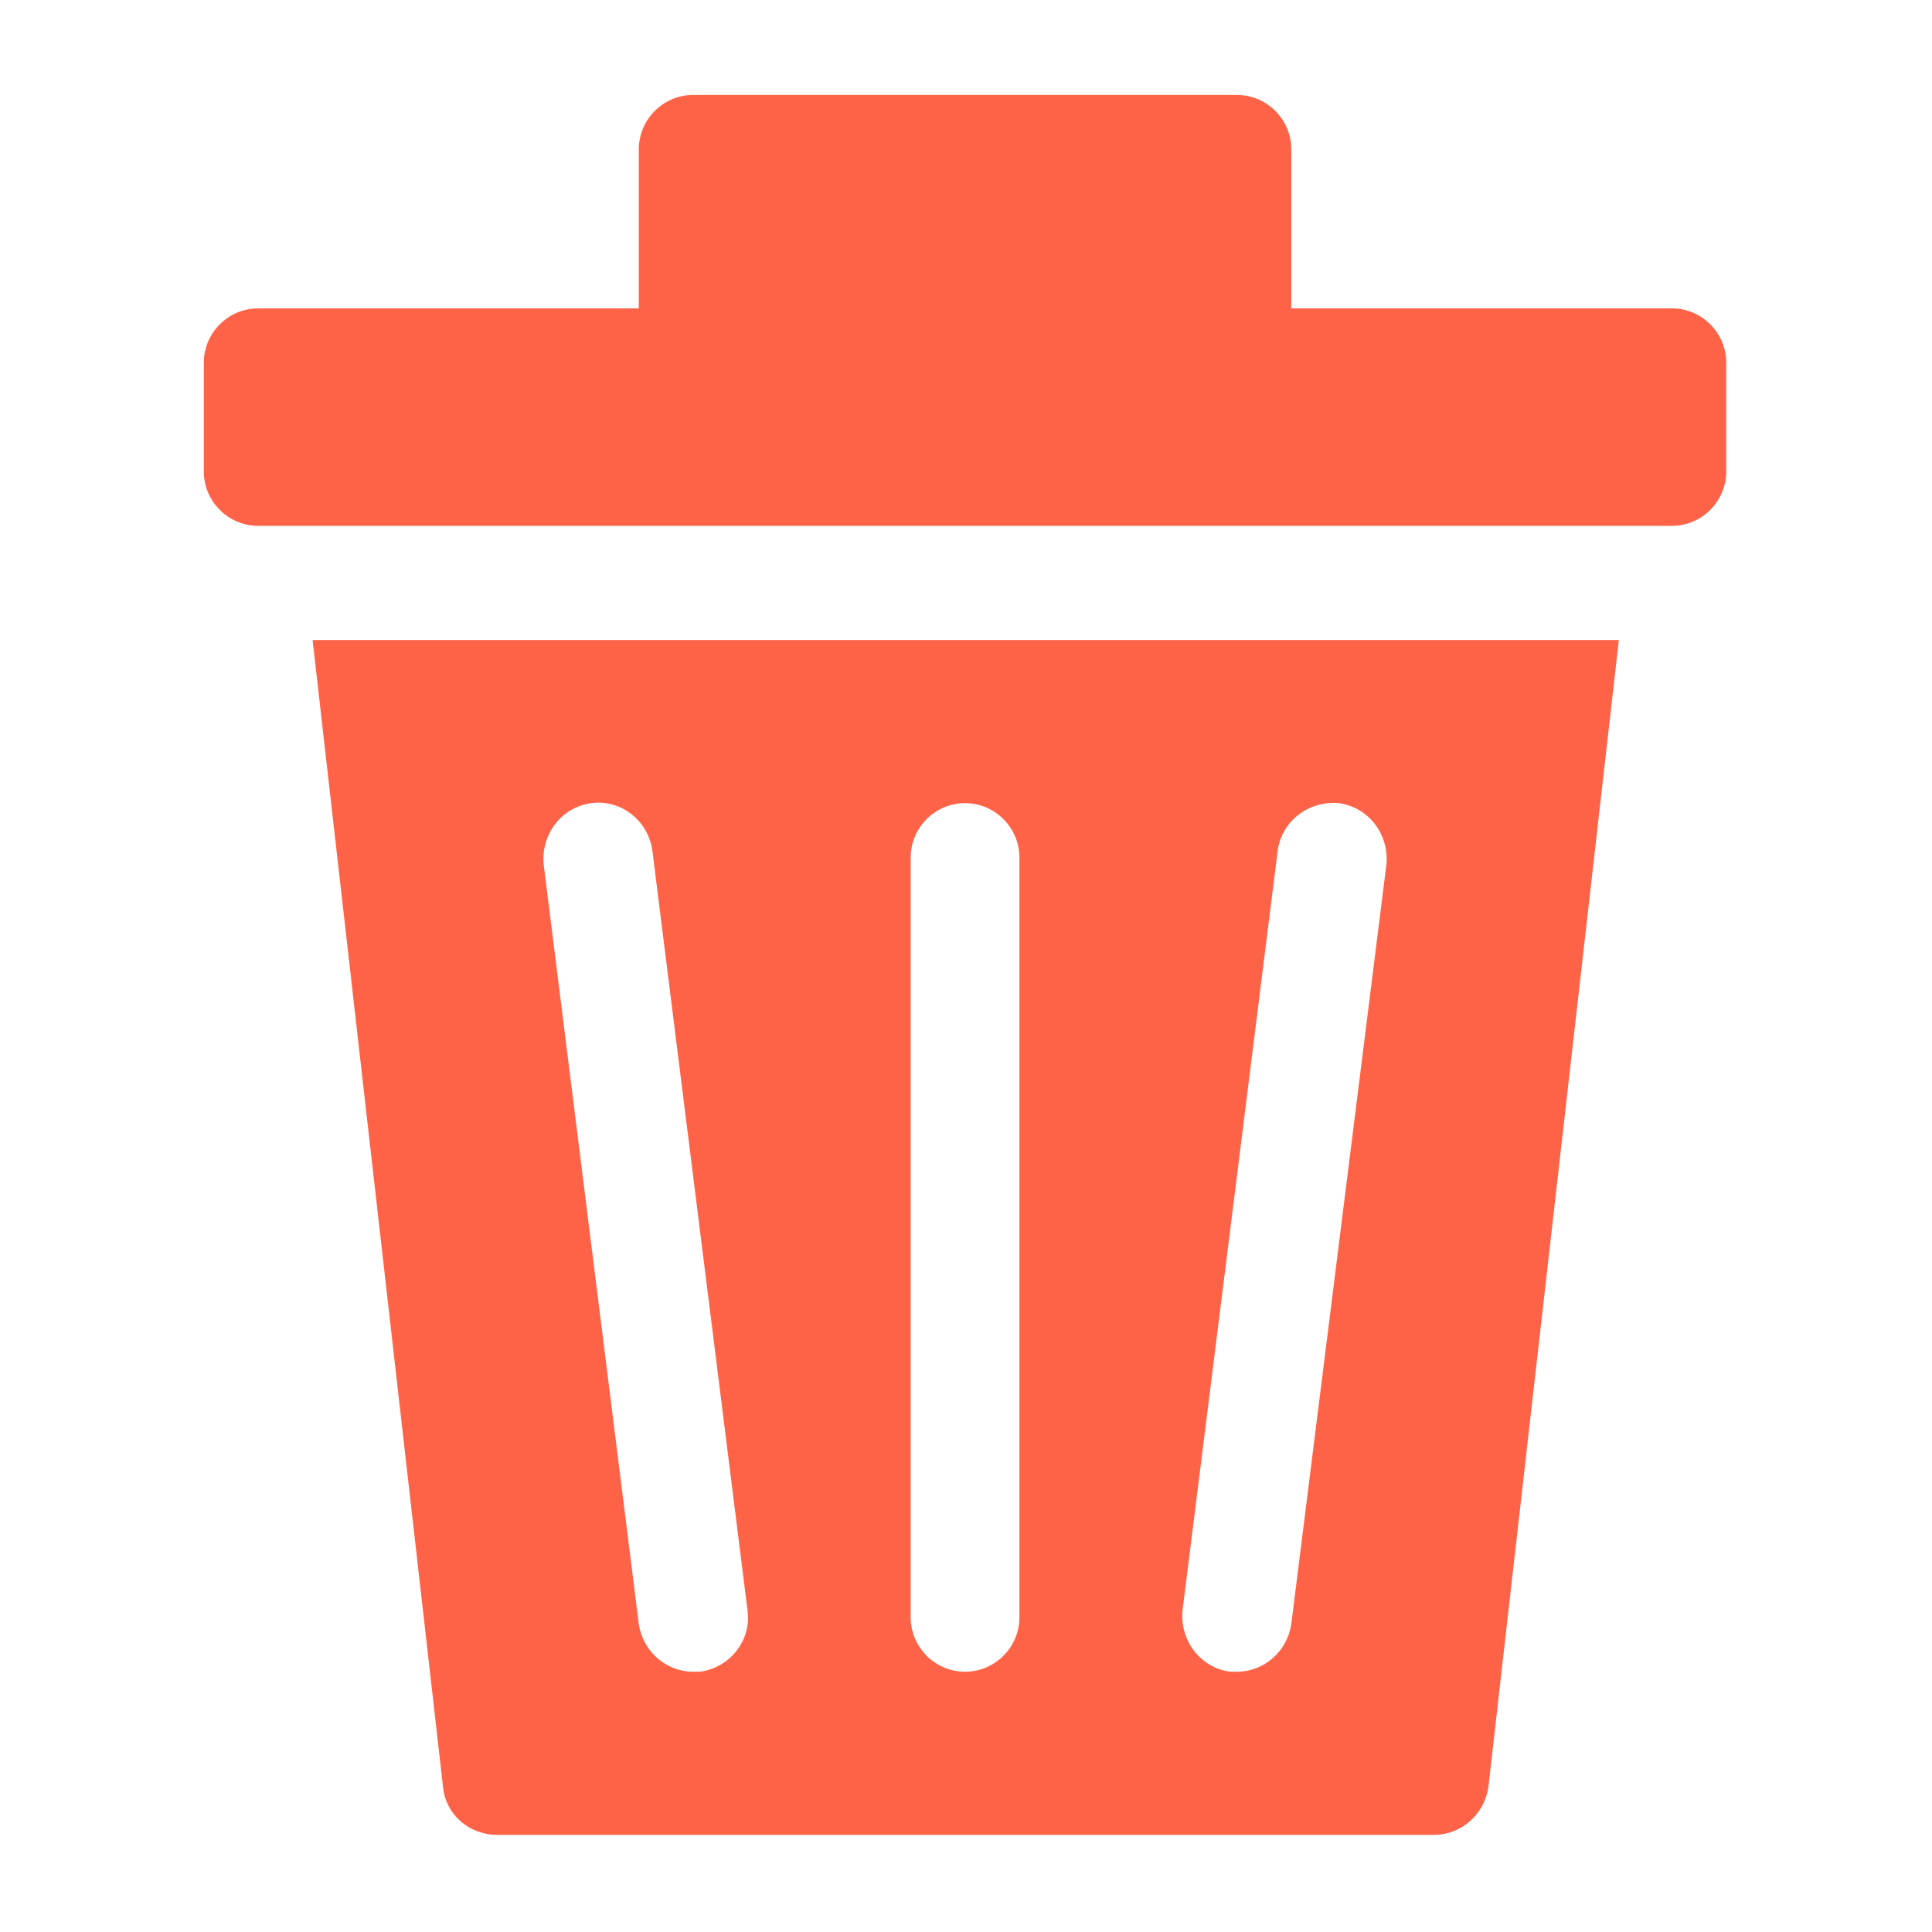 <svg xmlns="http://www.w3.org/2000/svg" xmlns:xlink="http://www.w3.org/1999/xlink" width="500" zoomAndPan="magnify" viewBox="0 0 375 375" height="500" preserveAspectRatio="xMidYMid meet" version="1.2"><defs><clipPath id="273d6224a3"><path d="M 39.562 18.43 L 335.062 18.43 L 335.062 103 L 39.562 103 Z M 39.562 18.43 "/></clipPath><clipPath id="21d5fc6de1"><path d="M 60 124 L 315 124 L 315 356.68 L 60 356.68 Z M 60 124 "/></clipPath></defs><g id="2f810a99f1"><rect x="0" width="375" y="0" height="375" style="fill:#ffffff;fill-opacity:1;stroke:none;"/><rect x="0" width="375" y="0" height="375" style="fill:#ffffff;fill-opacity:1;stroke:none;"/><g clip-rule="nonzero" clip-path="url(#273d6224a3)"><path style=" stroke:none;fill-rule:nonzero;fill:#ff6347;fill-opacity:1;" d="M 324.512 59.855 L 250.637 59.855 L 250.637 28.984 C 250.637 23.18 245.887 18.43 240.082 18.43 L 134.547 18.43 C 128.742 18.43 123.992 23.18 123.992 28.984 L 123.992 59.855 L 50.117 59.855 C 44.312 59.855 39.562 64.602 39.562 70.406 L 39.562 91.516 C 39.562 97.32 44.312 102.066 50.117 102.066 L 324.512 102.066 C 330.312 102.066 335.062 97.32 335.062 91.516 L 335.062 70.406 C 335.062 64.602 330.312 59.855 324.512 59.855 Z M 324.512 59.855 "/></g><g clip-rule="nonzero" clip-path="url(#21d5fc6de1)"><path style=" stroke:none;fill-rule:nonzero;fill:#ff6347;fill-opacity:1;" d="M 86 346.91 C 86.527 352.188 91.012 356.145 96.551 356.145 L 278.34 356.145 C 283.613 356.145 288.102 352.188 288.891 346.91 L 314.219 124.23 L 60.672 124.23 Z M 229.527 312.613 L 247.996 165.125 C 248.789 159.32 254.066 155.363 259.871 155.891 C 265.672 156.684 269.633 161.961 269.105 167.766 L 250.637 315.25 C 249.844 320.527 245.359 324.484 240.082 324.484 C 239.555 324.484 239.289 324.484 238.762 324.484 C 232.957 323.691 229 318.418 229.527 312.613 Z M 176.762 166.445 C 176.762 160.641 181.508 155.891 187.312 155.891 C 193.117 155.891 197.867 160.641 197.867 166.445 L 197.867 313.93 C 197.867 319.734 193.117 324.484 187.312 324.484 C 181.508 324.484 176.762 319.734 176.762 313.93 Z M 114.758 155.891 C 120.562 155.102 125.84 159.32 126.629 165.125 L 145.098 312.613 C 145.891 318.418 141.668 323.691 135.863 324.484 C 135.336 324.484 135.074 324.484 134.547 324.484 C 129.27 324.484 124.785 320.527 123.992 315.25 L 105.523 167.766 C 104.996 161.961 108.953 156.684 114.758 155.891 Z M 114.758 155.891 "/></g></g></svg>
